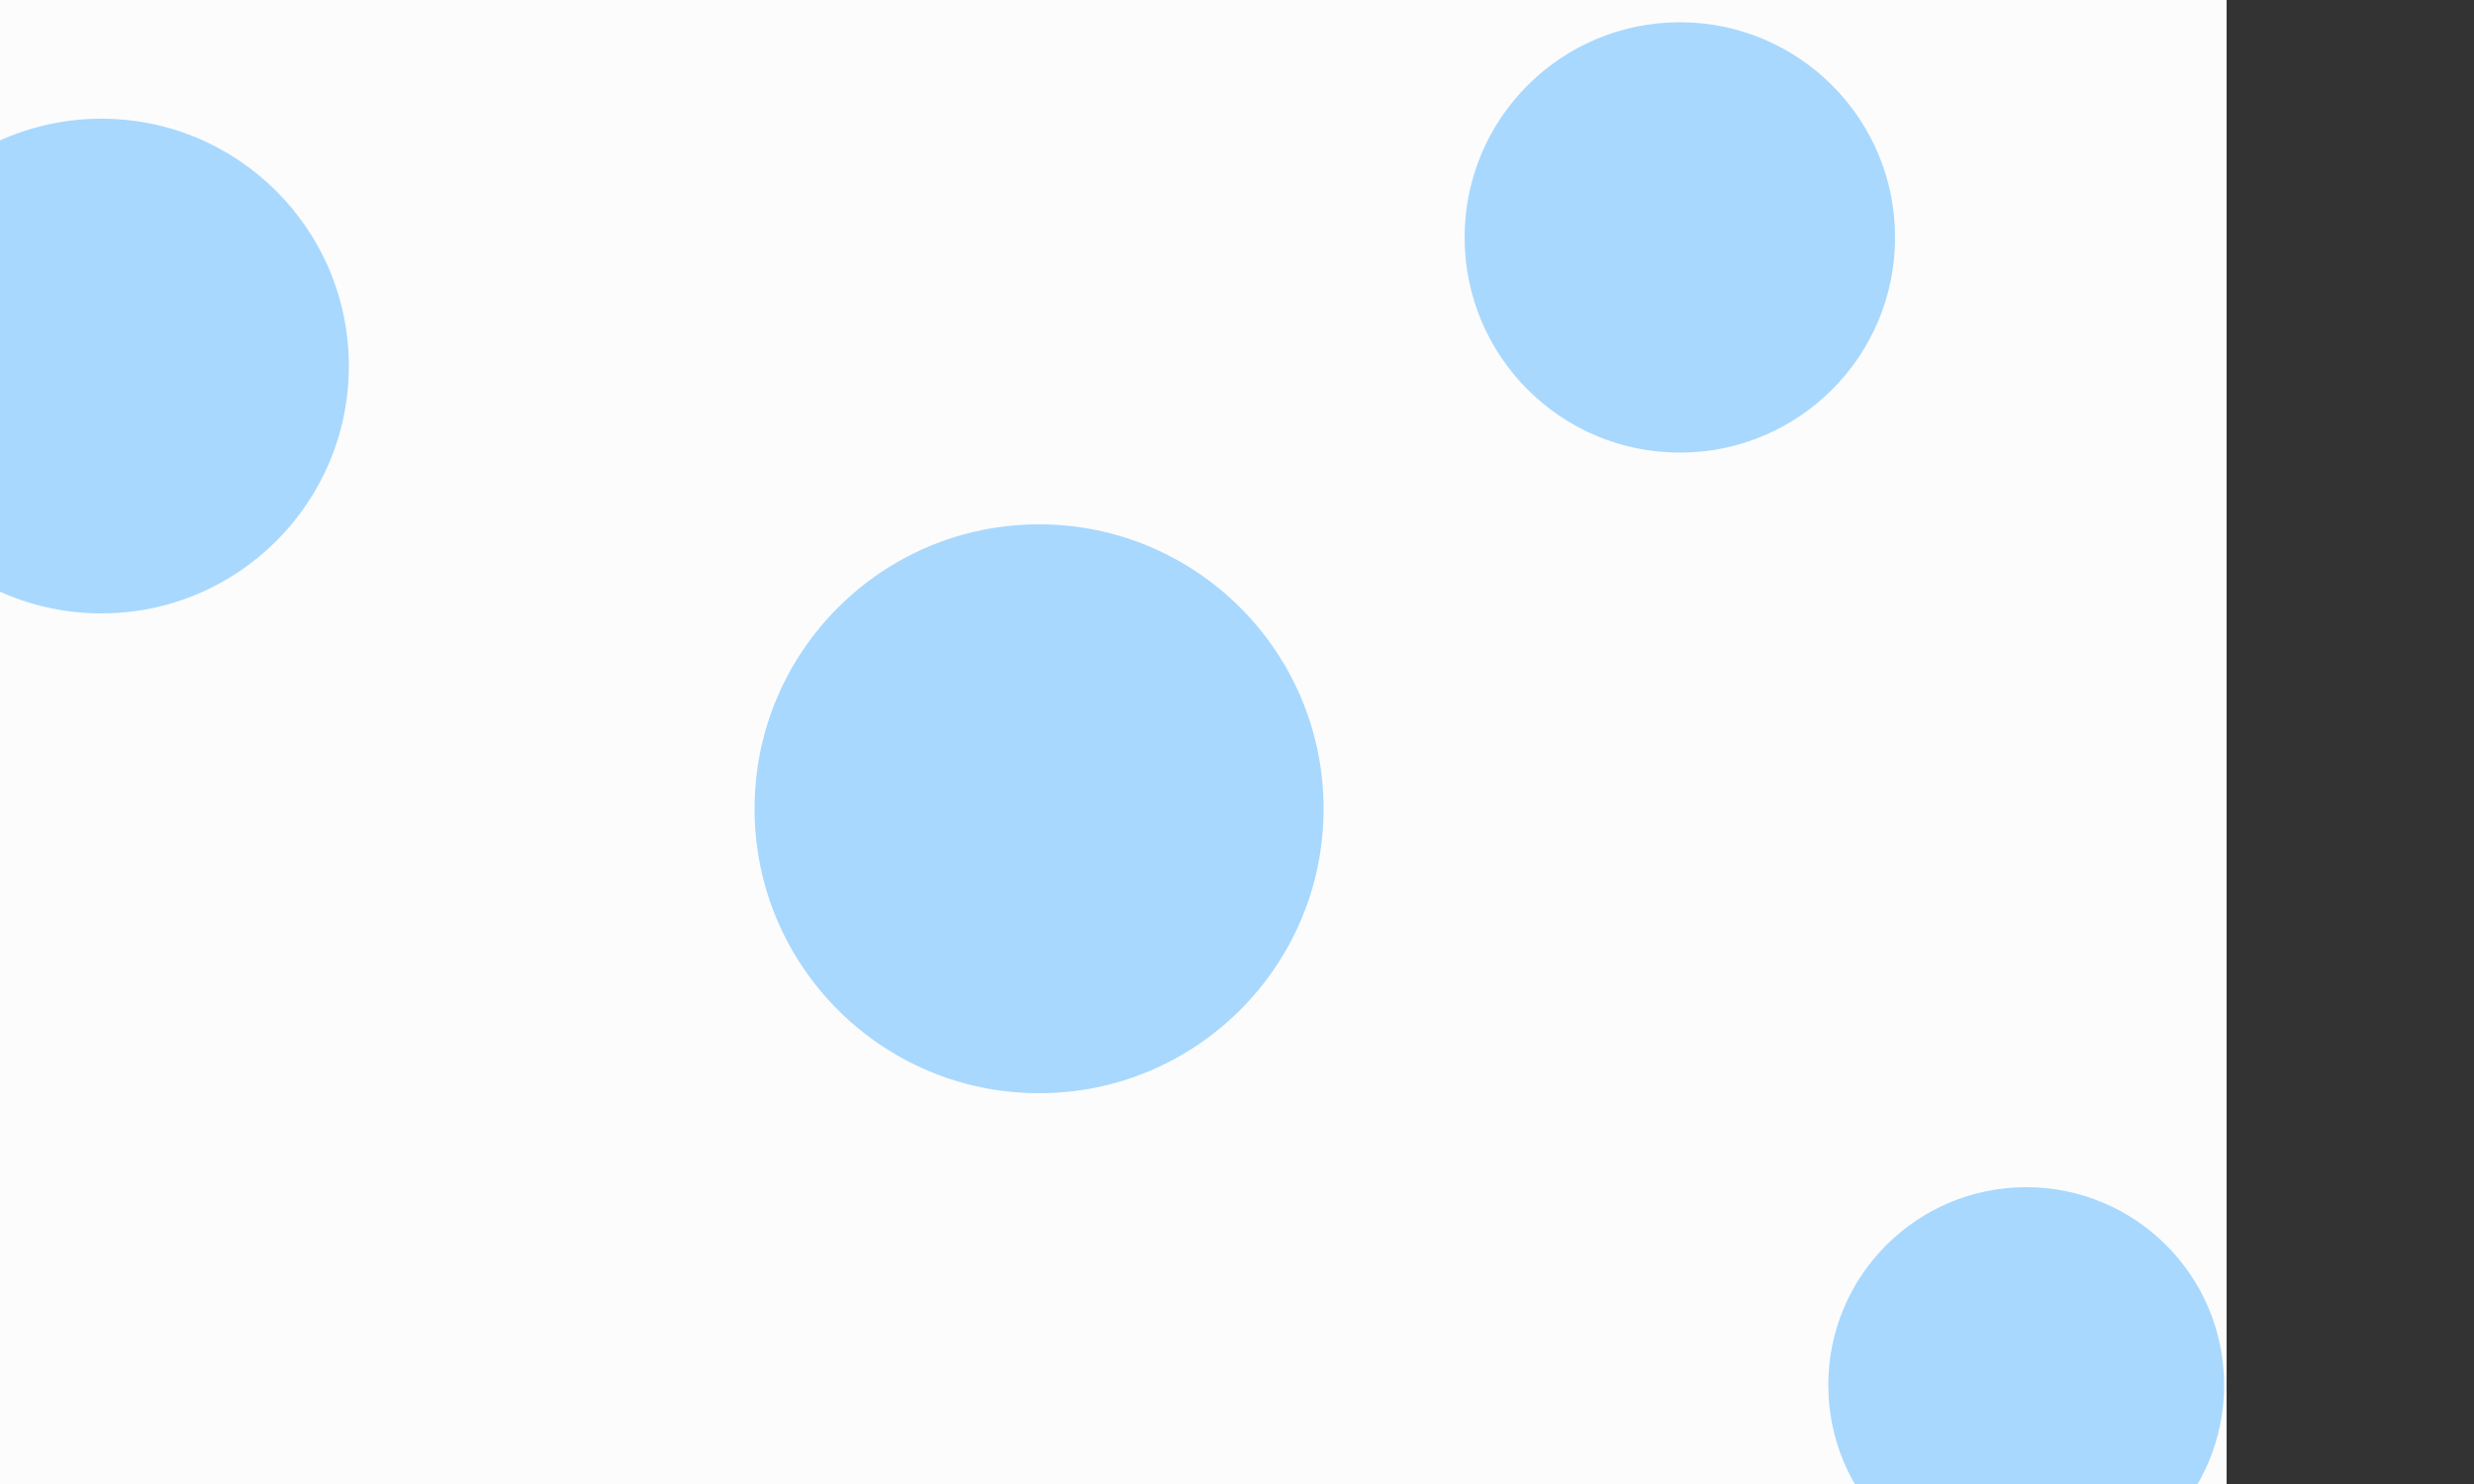 
<svg id="visual" viewBox="0 0 1000 600" width="1000" height="600" xmlns="http://www.w3.org/2000/svg" xmlns:xlink="http://www.w3.org/1999/xlink" version="1.1"><rect x="0" y="0" width="1000" height="600" fill="#333333" stroke="none"/><rect x="0" y="0" width="900" height="600" fill="#FCFCFC"></rect><g fill="#a8d8fe"><circle r="115" cx="420" cy="327"></circle><circle r="80" cx="819" cy="560"></circle><circle r="100" cx="41" cy="148"></circle><circle r="87" cx="679" cy="96"></circle></g></svg>